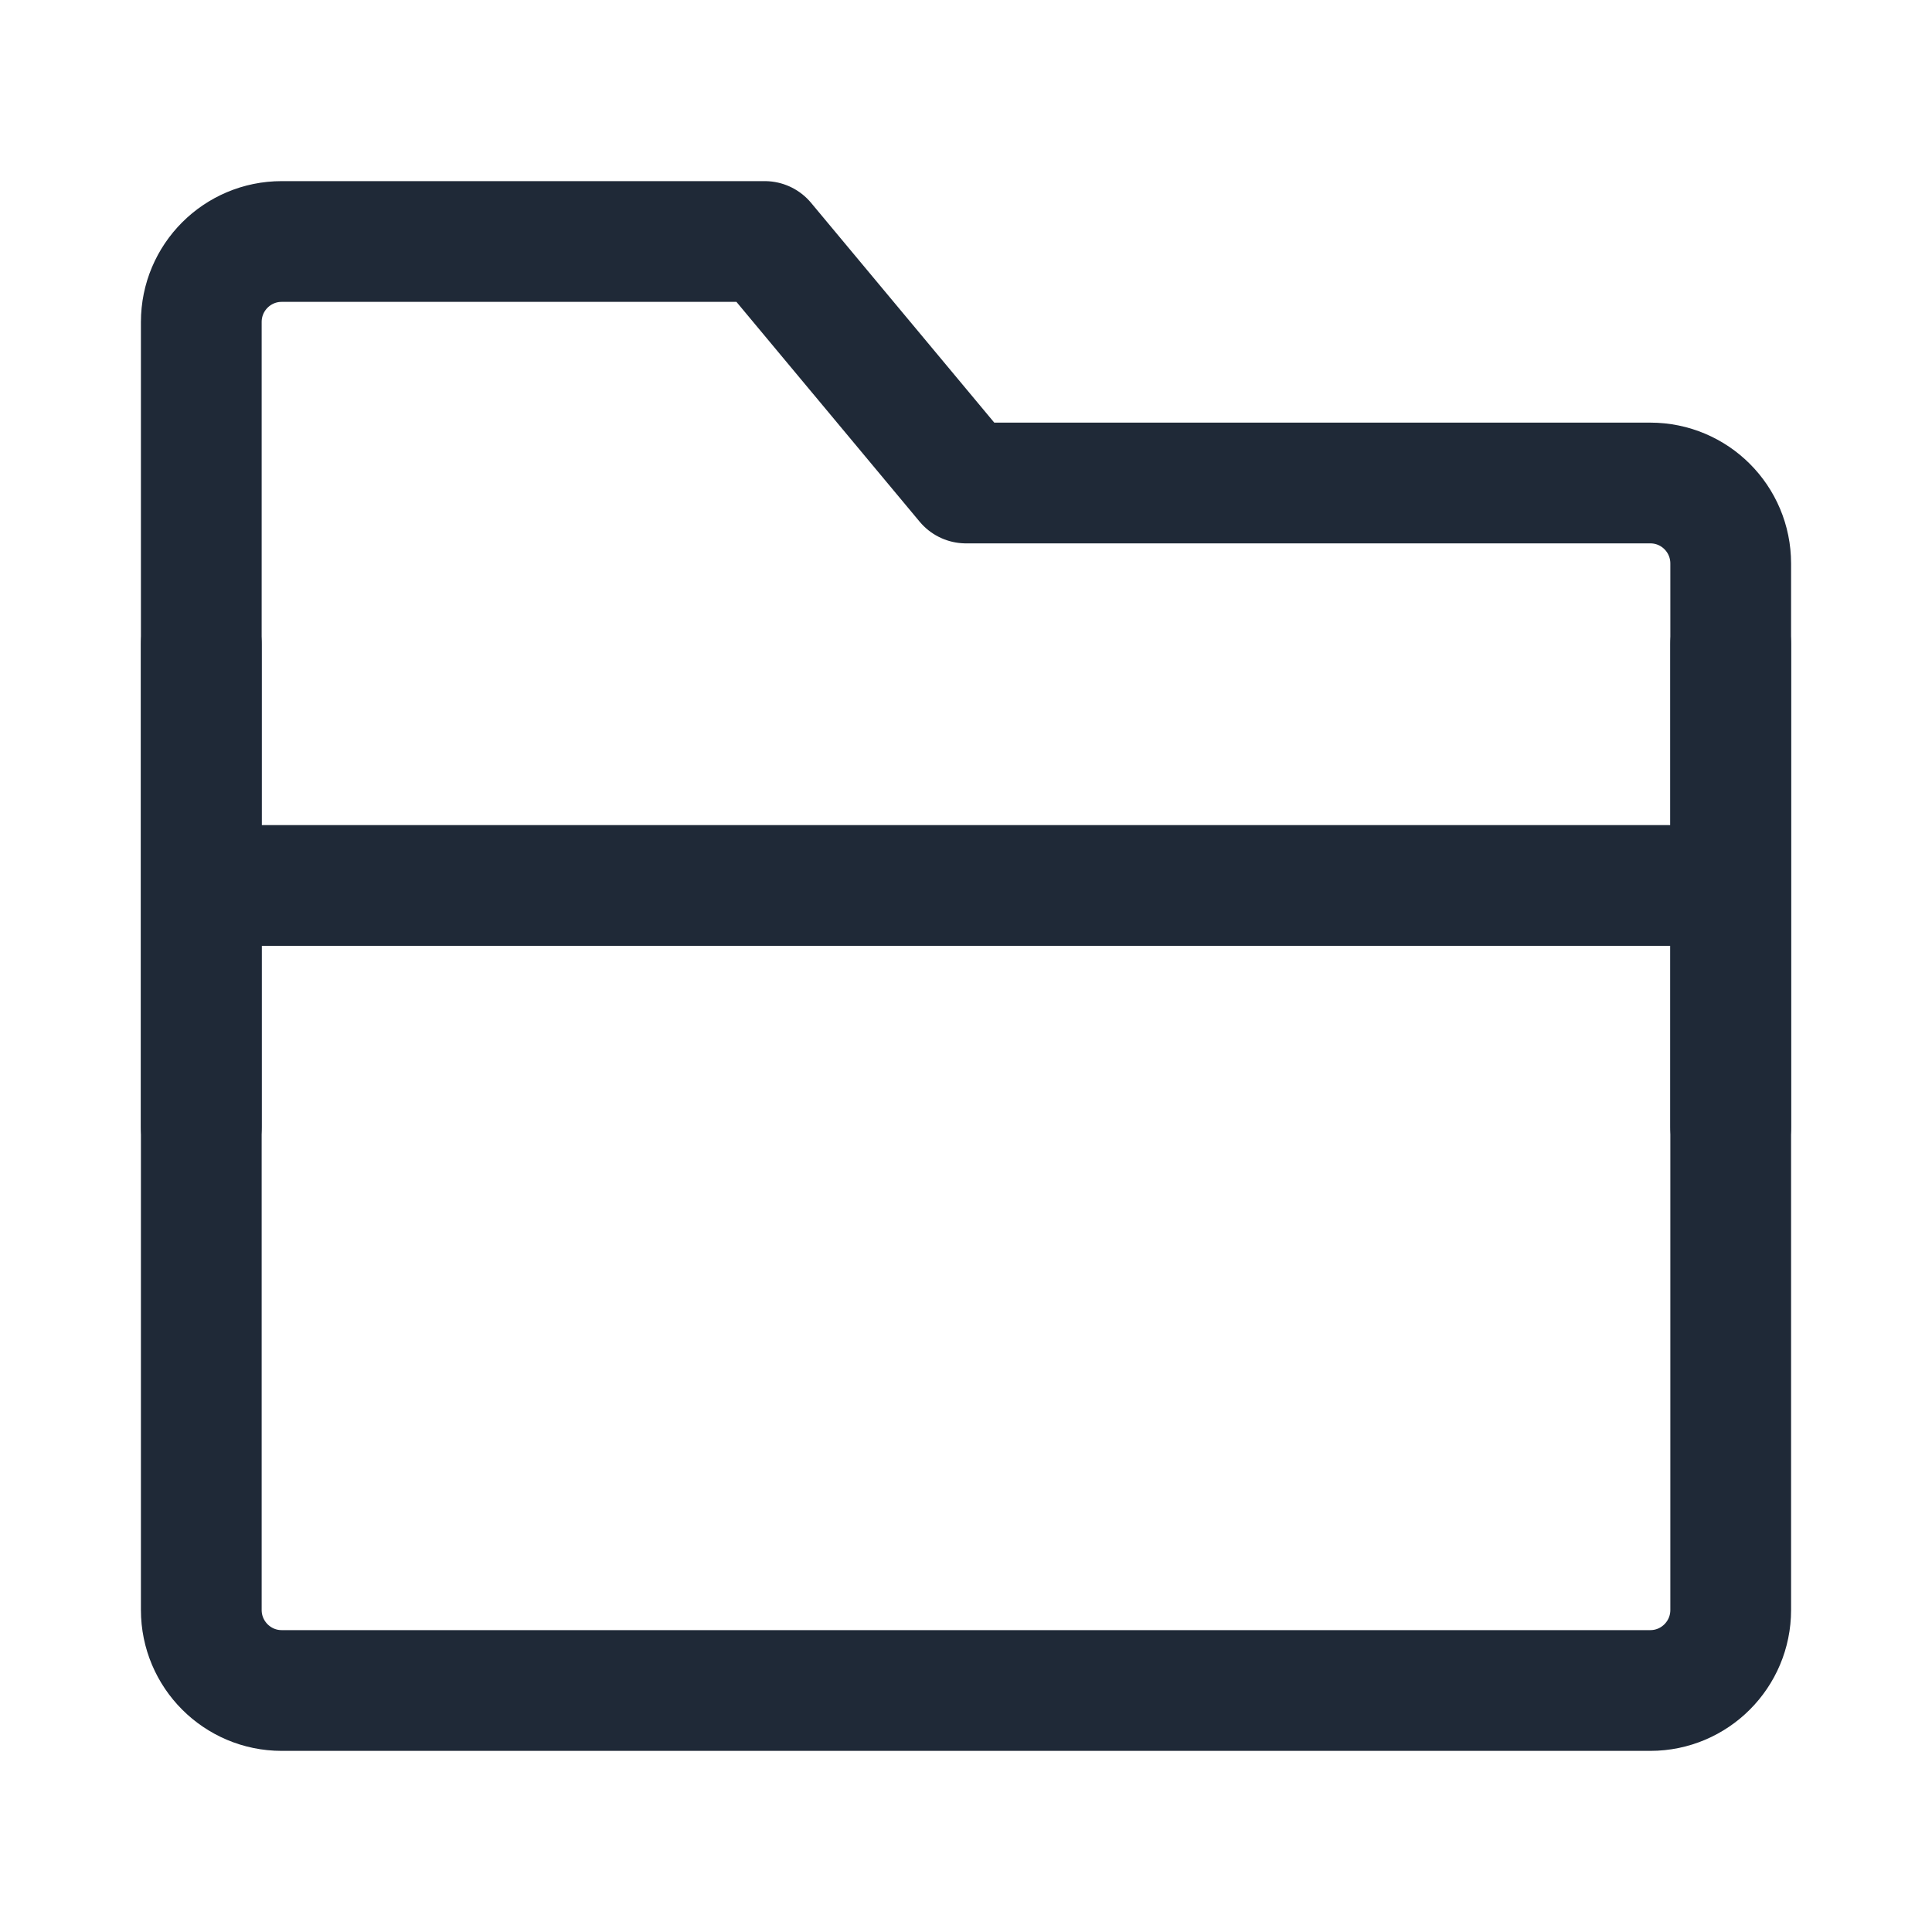<svg width="16" height="16" viewBox="0 0 16 16" fill="none" xmlns="http://www.w3.org/2000/svg">
<path d="M1.667 2.667C1.667 2.298 1.965 2 2.333 2H6.333L8 4H13.667C14.035 4 14.333 4.298 14.333 4.667V13.333C14.333 13.701 14.035 14 13.667 14H2.333C1.965 14 1.667 13.701 1.667 13.333V2.667Z" stroke="#1F2937" stroke-linejoin="round"/>
<path d="M14.333 7.333H1.667" stroke="#1F2937" stroke-linejoin="round"/>
<path d="M1.667 5.333V9.333" stroke="#1F2937" stroke-linecap="round" stroke-linejoin="round"/>
<path d="M14.333 5.333V9.333" stroke="#1F2937" stroke-linecap="round" stroke-linejoin="round"/>
</svg>
